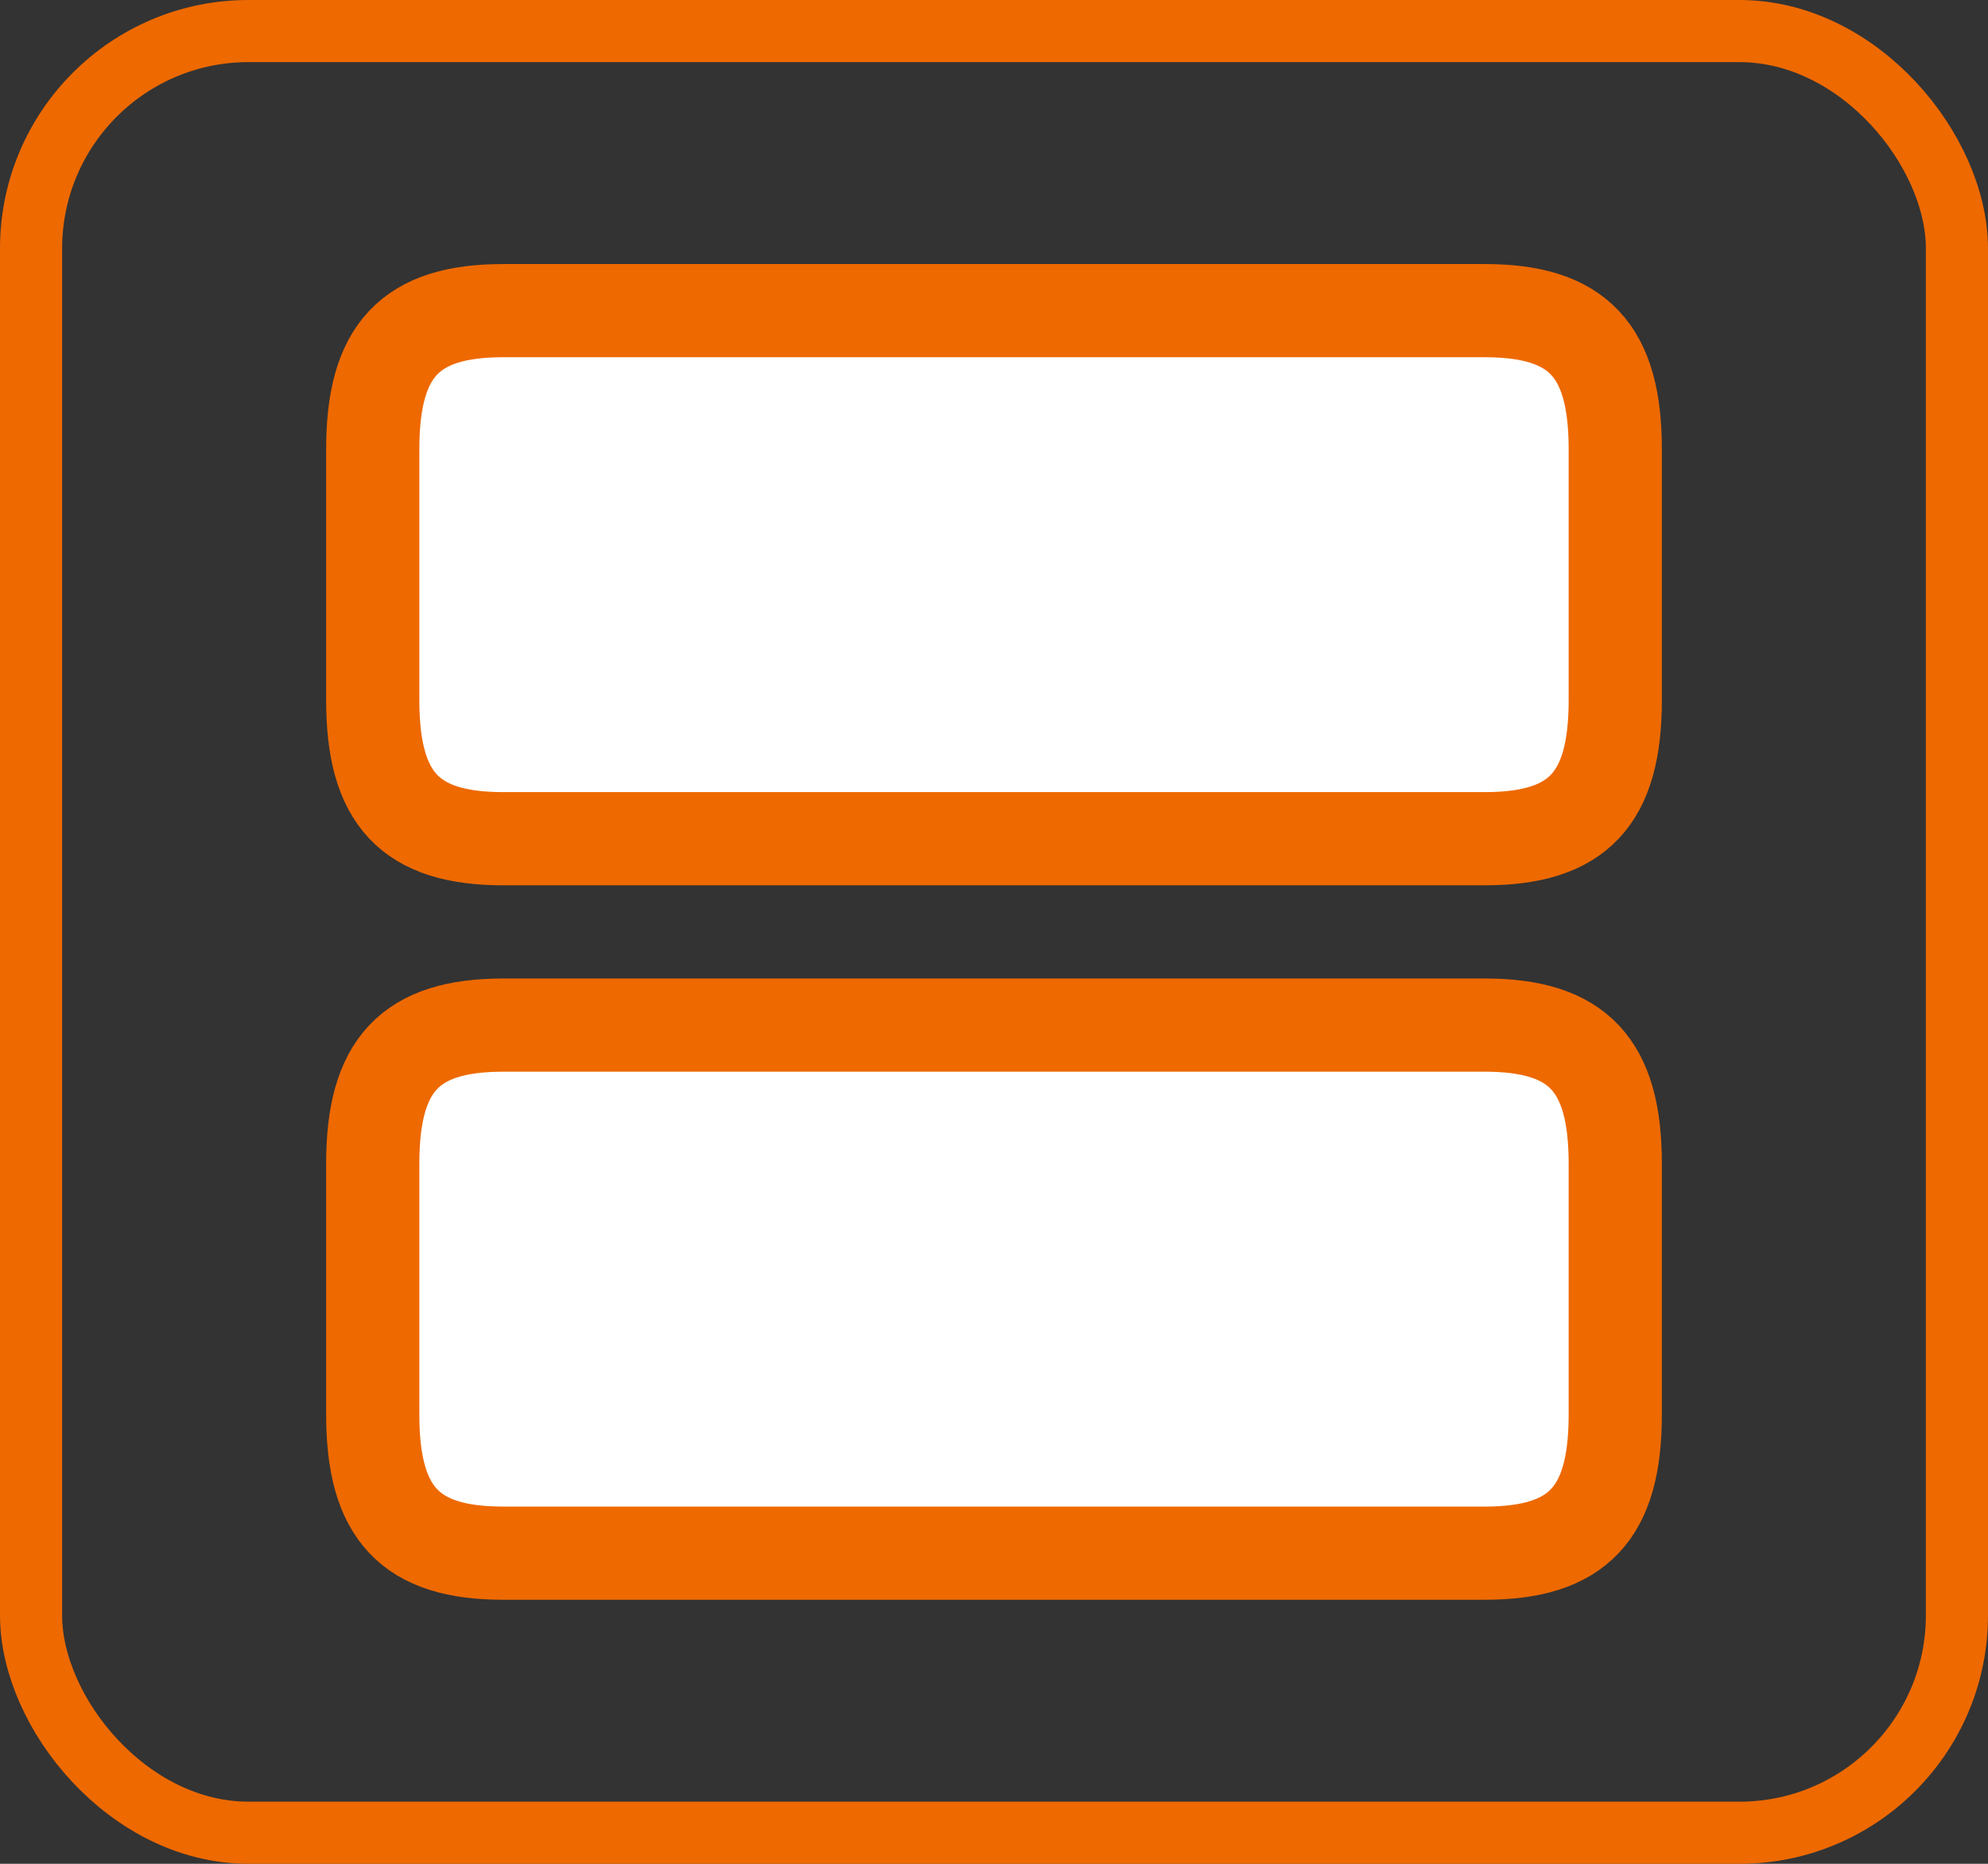 <svg width="32" height="30" viewBox="0 0 32 30" fill="none" xmlns="http://www.w3.org/2000/svg">
<rect x="0" y="0" width="32" height="30" fill="#333333" stroke="none"/>
<rect x="0.5" y="0.5" width="31" height="29" rx="3.5" stroke="#EE6900"/>
<path d="M23.9 16.5H8.1C6.6 16.5 6 17.14 6 18.73V22.77C6 24.36 6.6 25 8.1 25H23.9C25.4 25 26 24.36 26 22.77V18.73C26 17.14 25.4 16.5 23.9 16.5Z" fill="white" stroke="#EE6900" stroke-width="1.5" stroke-linecap="round" stroke-linejoin="round"/>
<path d="M23.9 5H8.1C6.6 5 6 5.64 6 7.23V11.27C6 12.86 6.6 13.5 8.1 13.5H23.9C25.4 13.5 26 12.86 26 11.27V7.23C26 5.64 25.4 5 23.9 5Z" fill="white" stroke="#EE6900" stroke-width="1.5" stroke-linecap="round" stroke-linejoin="round"/>
</svg>
